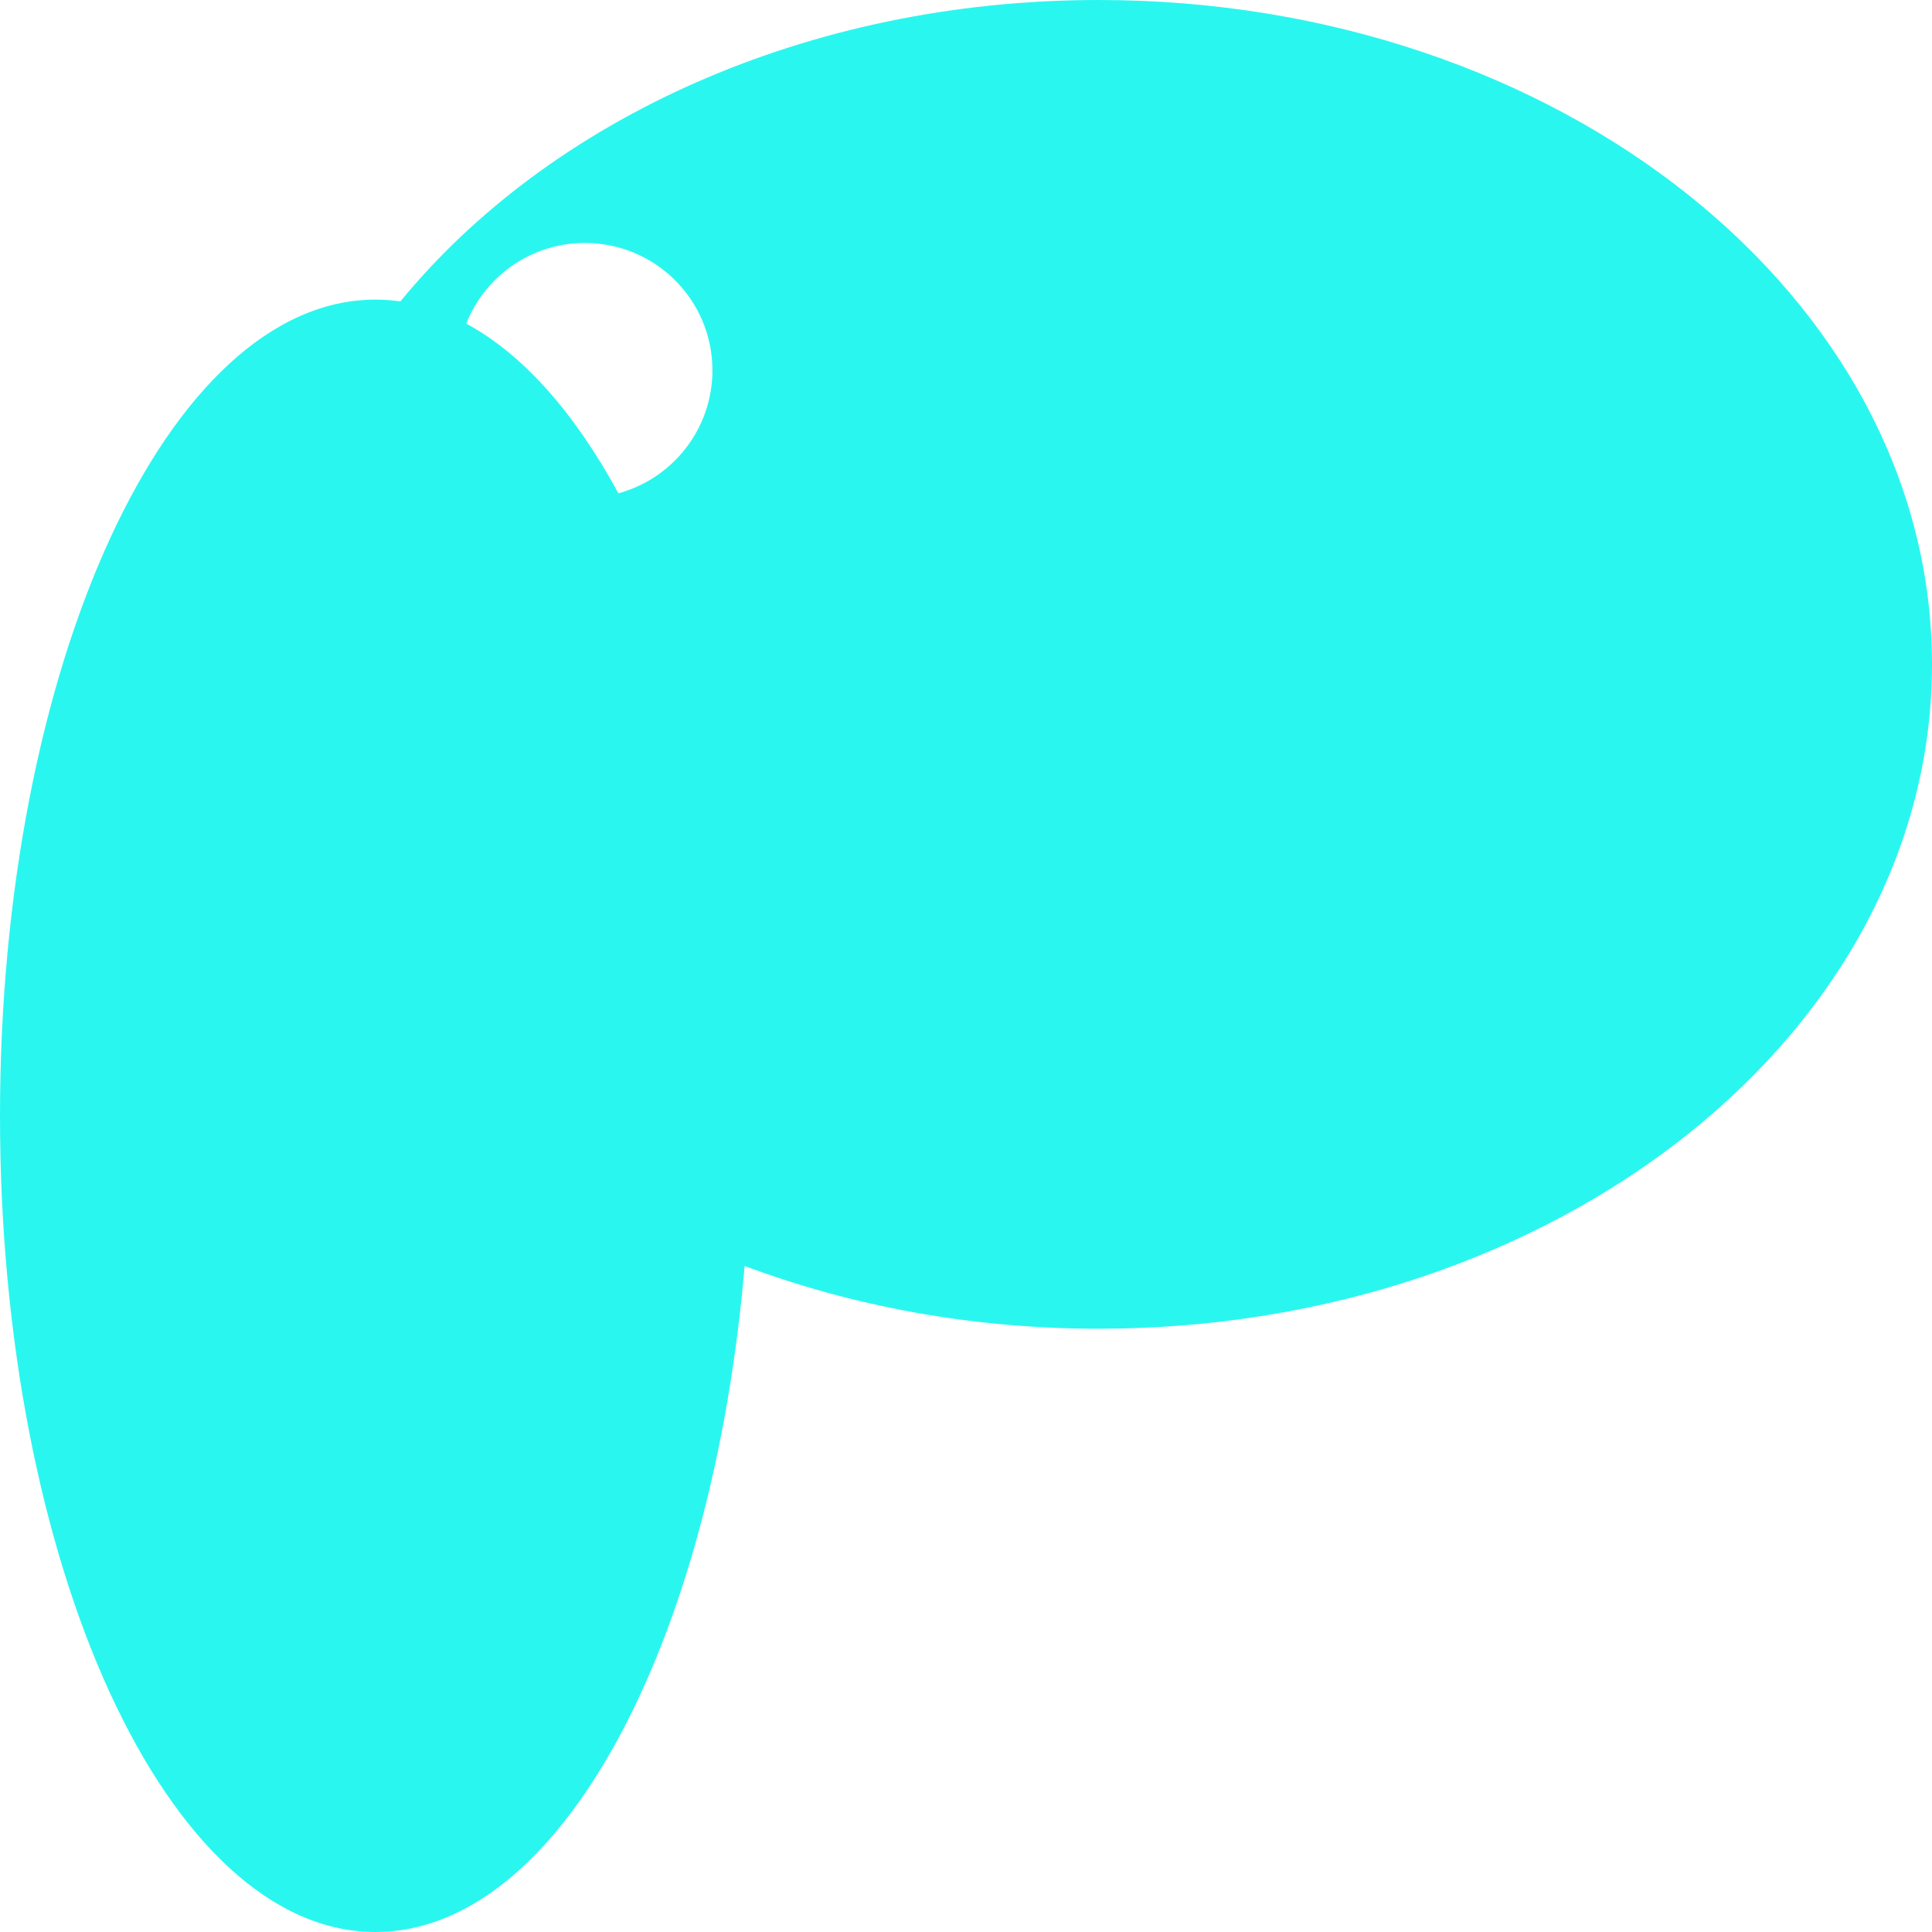 <svg width="12" height="12" viewBox="0 0 12 12" fill="none" xmlns="http://www.w3.org/2000/svg">
<path fill-rule="evenodd" clip-rule="evenodd" d="M12 4.126C12 6.405 9.683 8.253 6.824 8.253C6.038 8.253 5.292 8.113 4.625 7.863C4.424 10.217 3.474 12 2.332 12C1.044 12 0 9.73 0 6.931C0 4.131 1.044 1.861 2.332 1.861C2.384 1.861 2.436 1.865 2.487 1.872C3.411 0.745 5.008 0 6.824 0C9.683 0 12 1.847 12 4.126ZM3.841 3.064C3.571 2.567 3.25 2.201 2.896 2.01C3.012 1.717 3.298 1.509 3.633 1.509C4.07 1.509 4.425 1.863 4.425 2.3C4.425 2.665 4.177 2.973 3.841 3.064Z" fill="#2AF6F0"/>
</svg>
